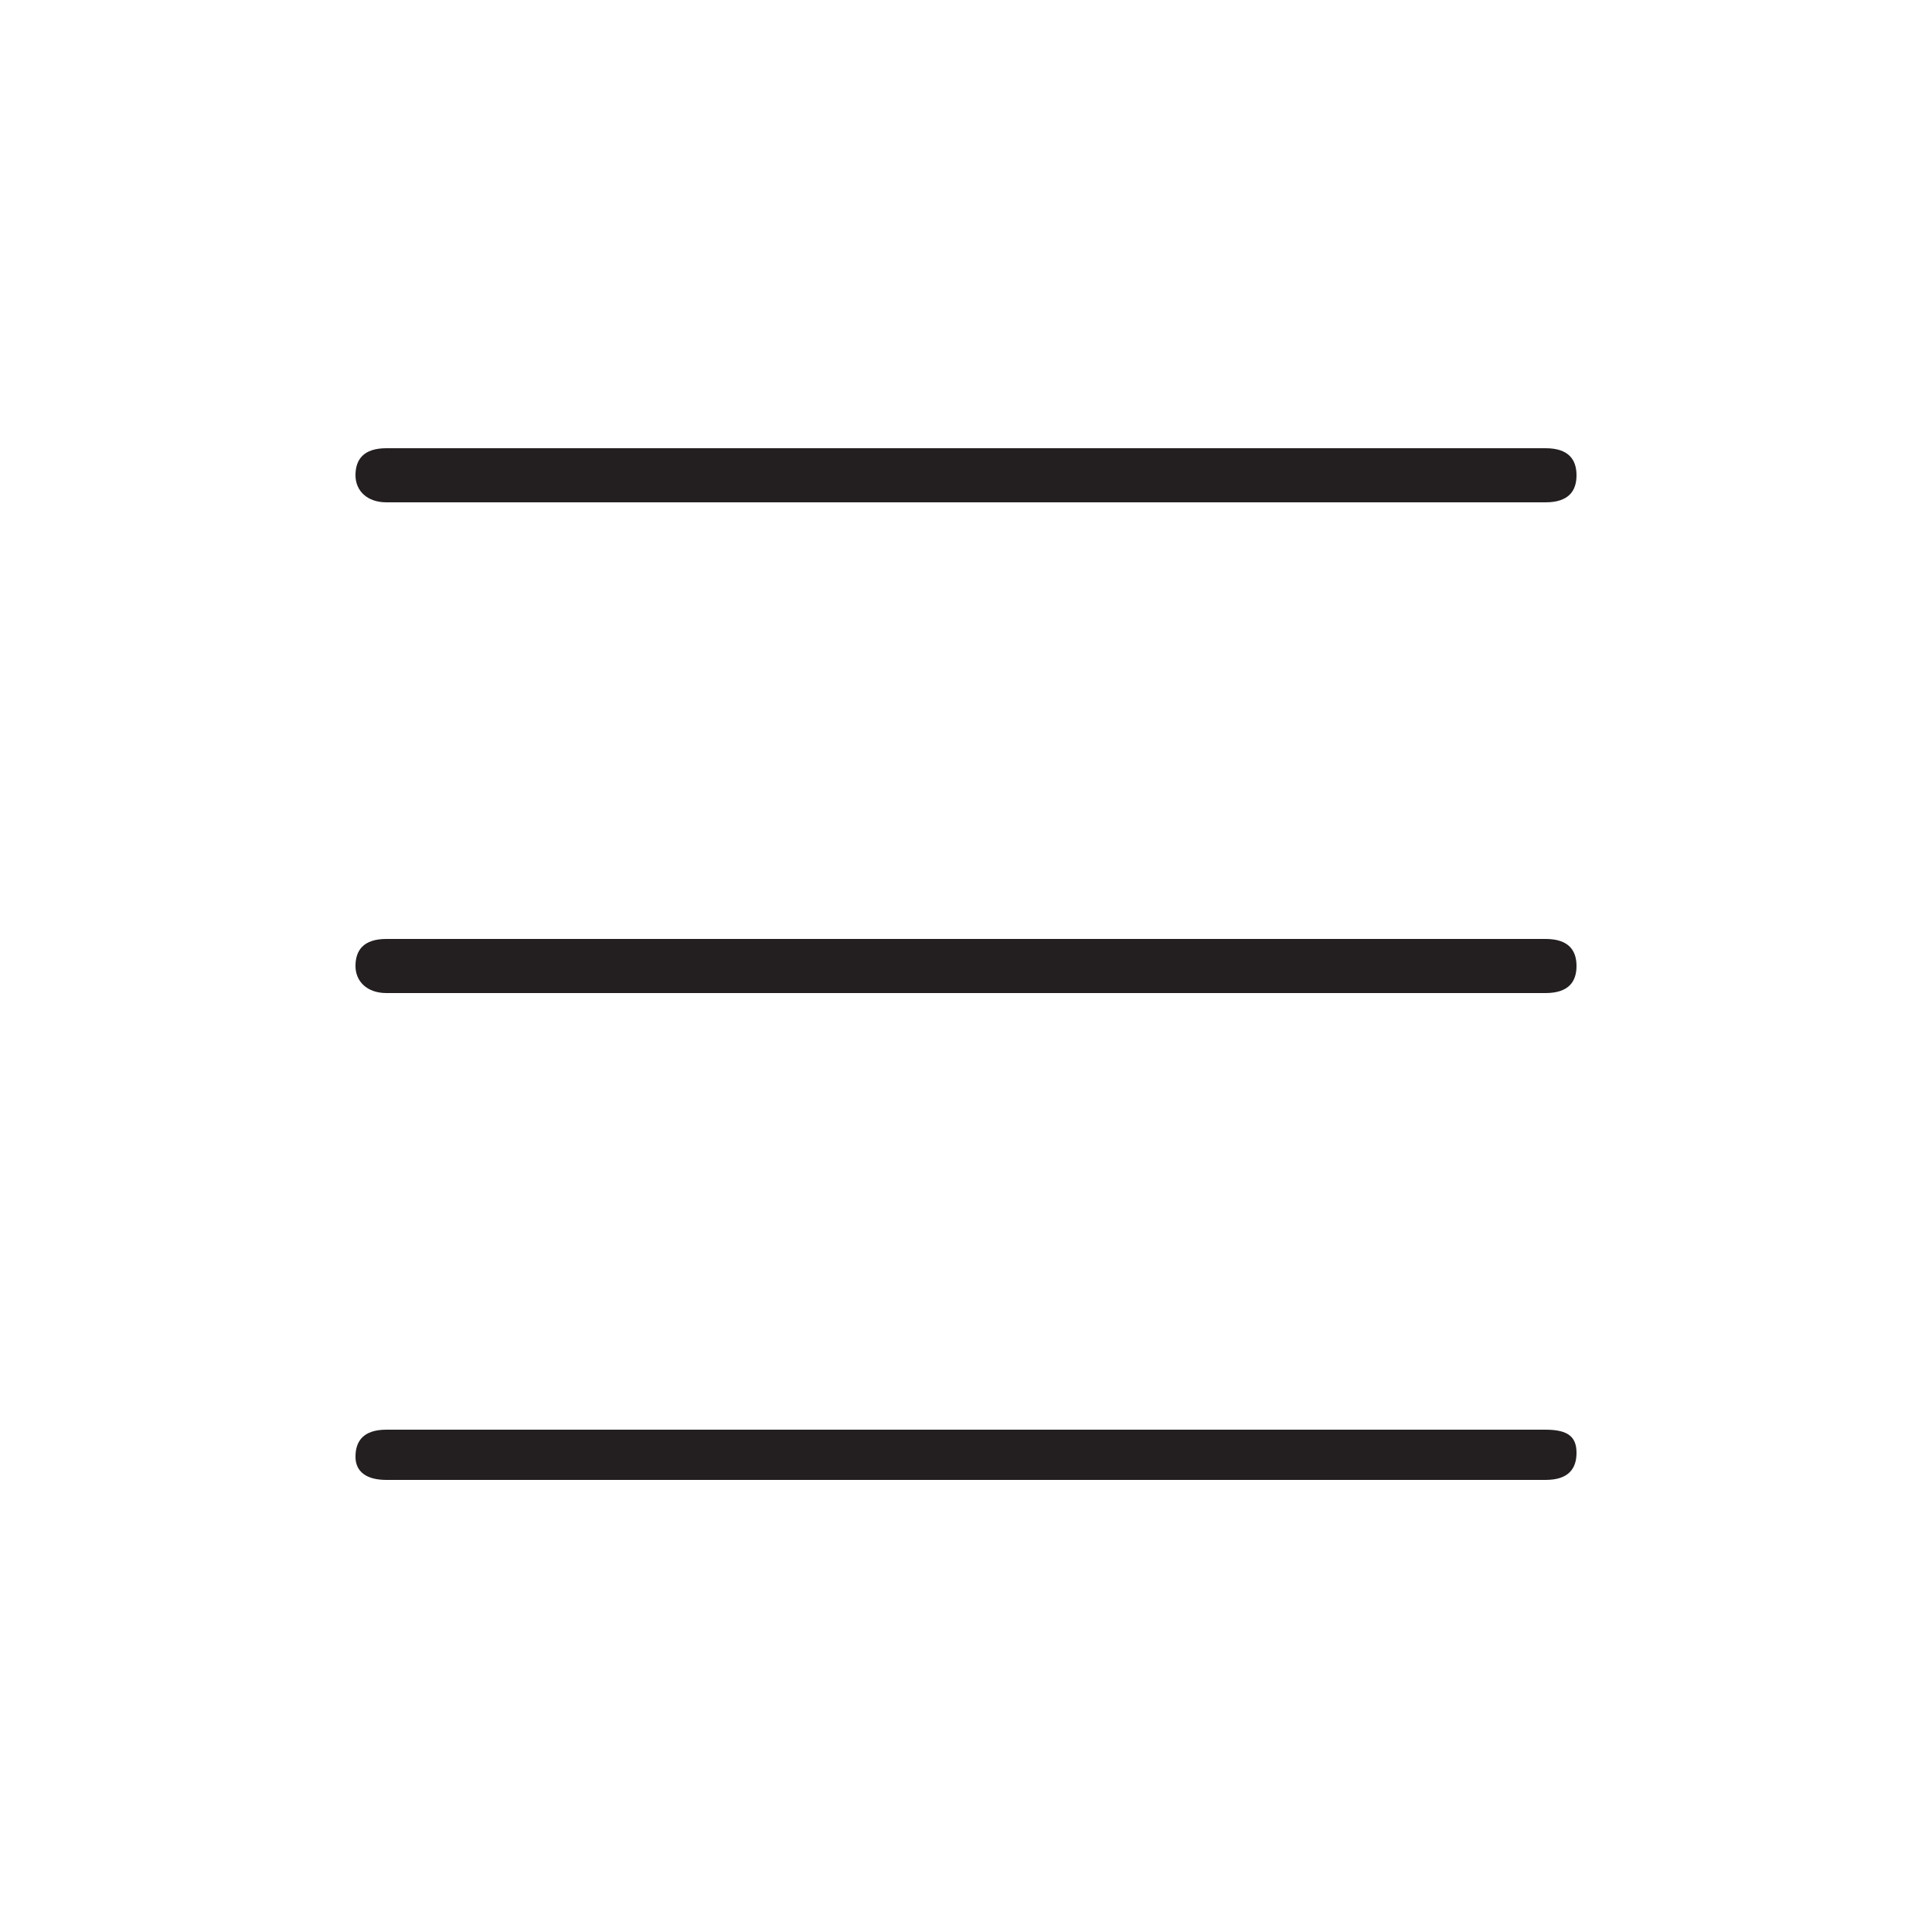 <?xml version="1.0" encoding="utf-8"?>
<!-- Generator: Adobe Illustrator 24.2.3, SVG Export Plug-In . SVG Version: 6.00 Build 0)  -->
<svg version="1.1" id="Layer_1" xmlns="http://www.w3.org/2000/svg" xmlns:xlink="http://www.w3.org/1999/xlink" x="0px" y="0px"
	 viewBox="0 0 50 50" style="enable-background:new 0 0 50 50;" xml:space="preserve">
<style type="text/css">
	.st0{fill:#231F20;}
</style>
<g>
	<path class="st0" d="M10,13h30c0.6,0,0.8-0.3,0.8-0.7c0-0.4-0.2-0.7-0.8-0.7H10c-0.6,0-0.8,0.3-0.8,0.7C9.2,12.7,9.5,13,10,13z"/>
	<path class="st0" d="M10,25.7h30c0.6,0,0.8-0.3,0.8-0.7s-0.2-0.7-0.8-0.7H10c-0.6,0-0.8,0.3-0.8,0.7S9.5,25.7,10,25.7z"/>
	<path class="st0" d="M10,38.3h30c0.6,0,0.8-0.3,0.8-0.7S40.6,37,40,37H10c-0.6,0-0.8,0.3-0.8,0.7S9.5,38.3,10,38.3z"/>
</g>
</svg>
